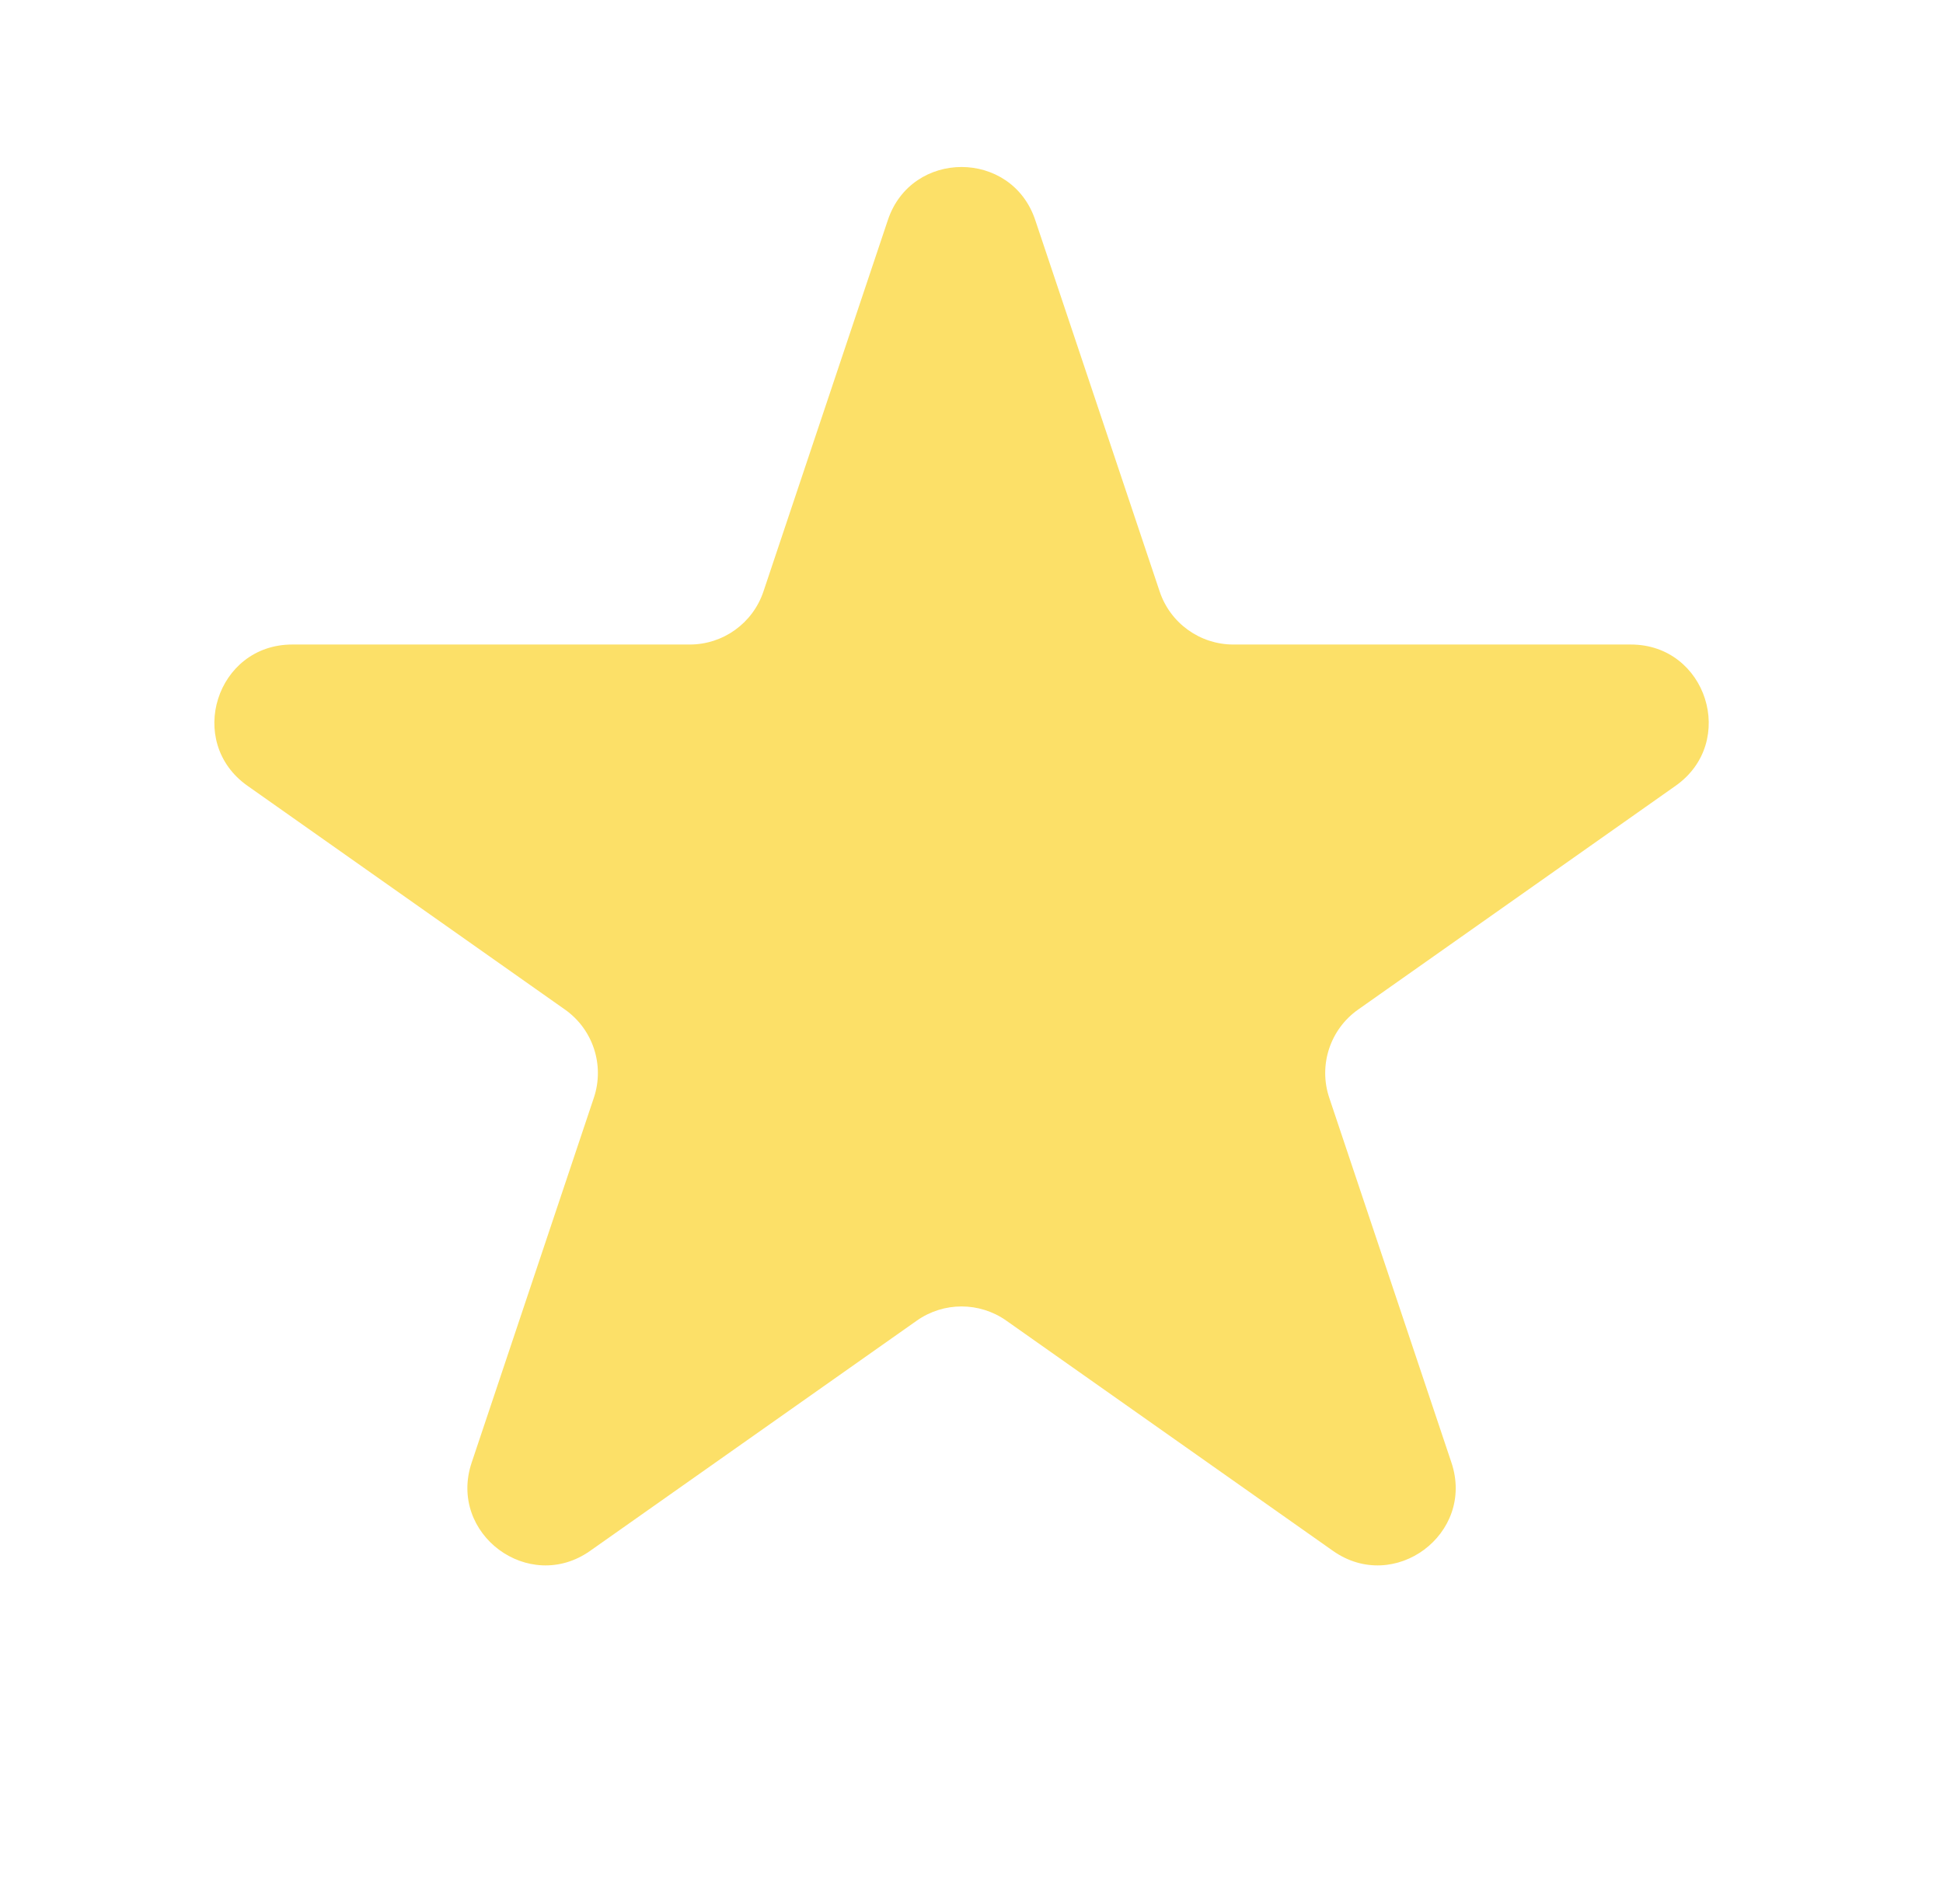 <svg width="50" height="49" viewBox="0 0 50 49" fill="none" xmlns="http://www.w3.org/2000/svg">
<path d="M22.848 5.662C23.457 3.843 26.031 3.843 26.64 5.662L29.842 15.222C30.115 16.038 30.879 16.587 31.739 16.587H41.968C43.92 16.587 44.716 19.097 43.12 20.222L34.95 25.981C34.227 26.49 33.925 27.413 34.206 28.251L37.351 37.642C37.964 39.474 35.881 41.025 34.302 39.912L25.896 33.987C25.205 33.5 24.283 33.5 23.592 33.987L15.186 39.912C13.607 41.025 11.524 39.474 12.137 37.642L15.282 28.251C15.563 27.413 15.26 26.49 14.538 25.981L6.368 20.222C4.772 19.097 5.568 16.587 7.52 16.587H17.749C18.609 16.587 19.373 16.038 19.646 15.222L22.848 5.662Z" fill="#FCE068"/>
</svg>
